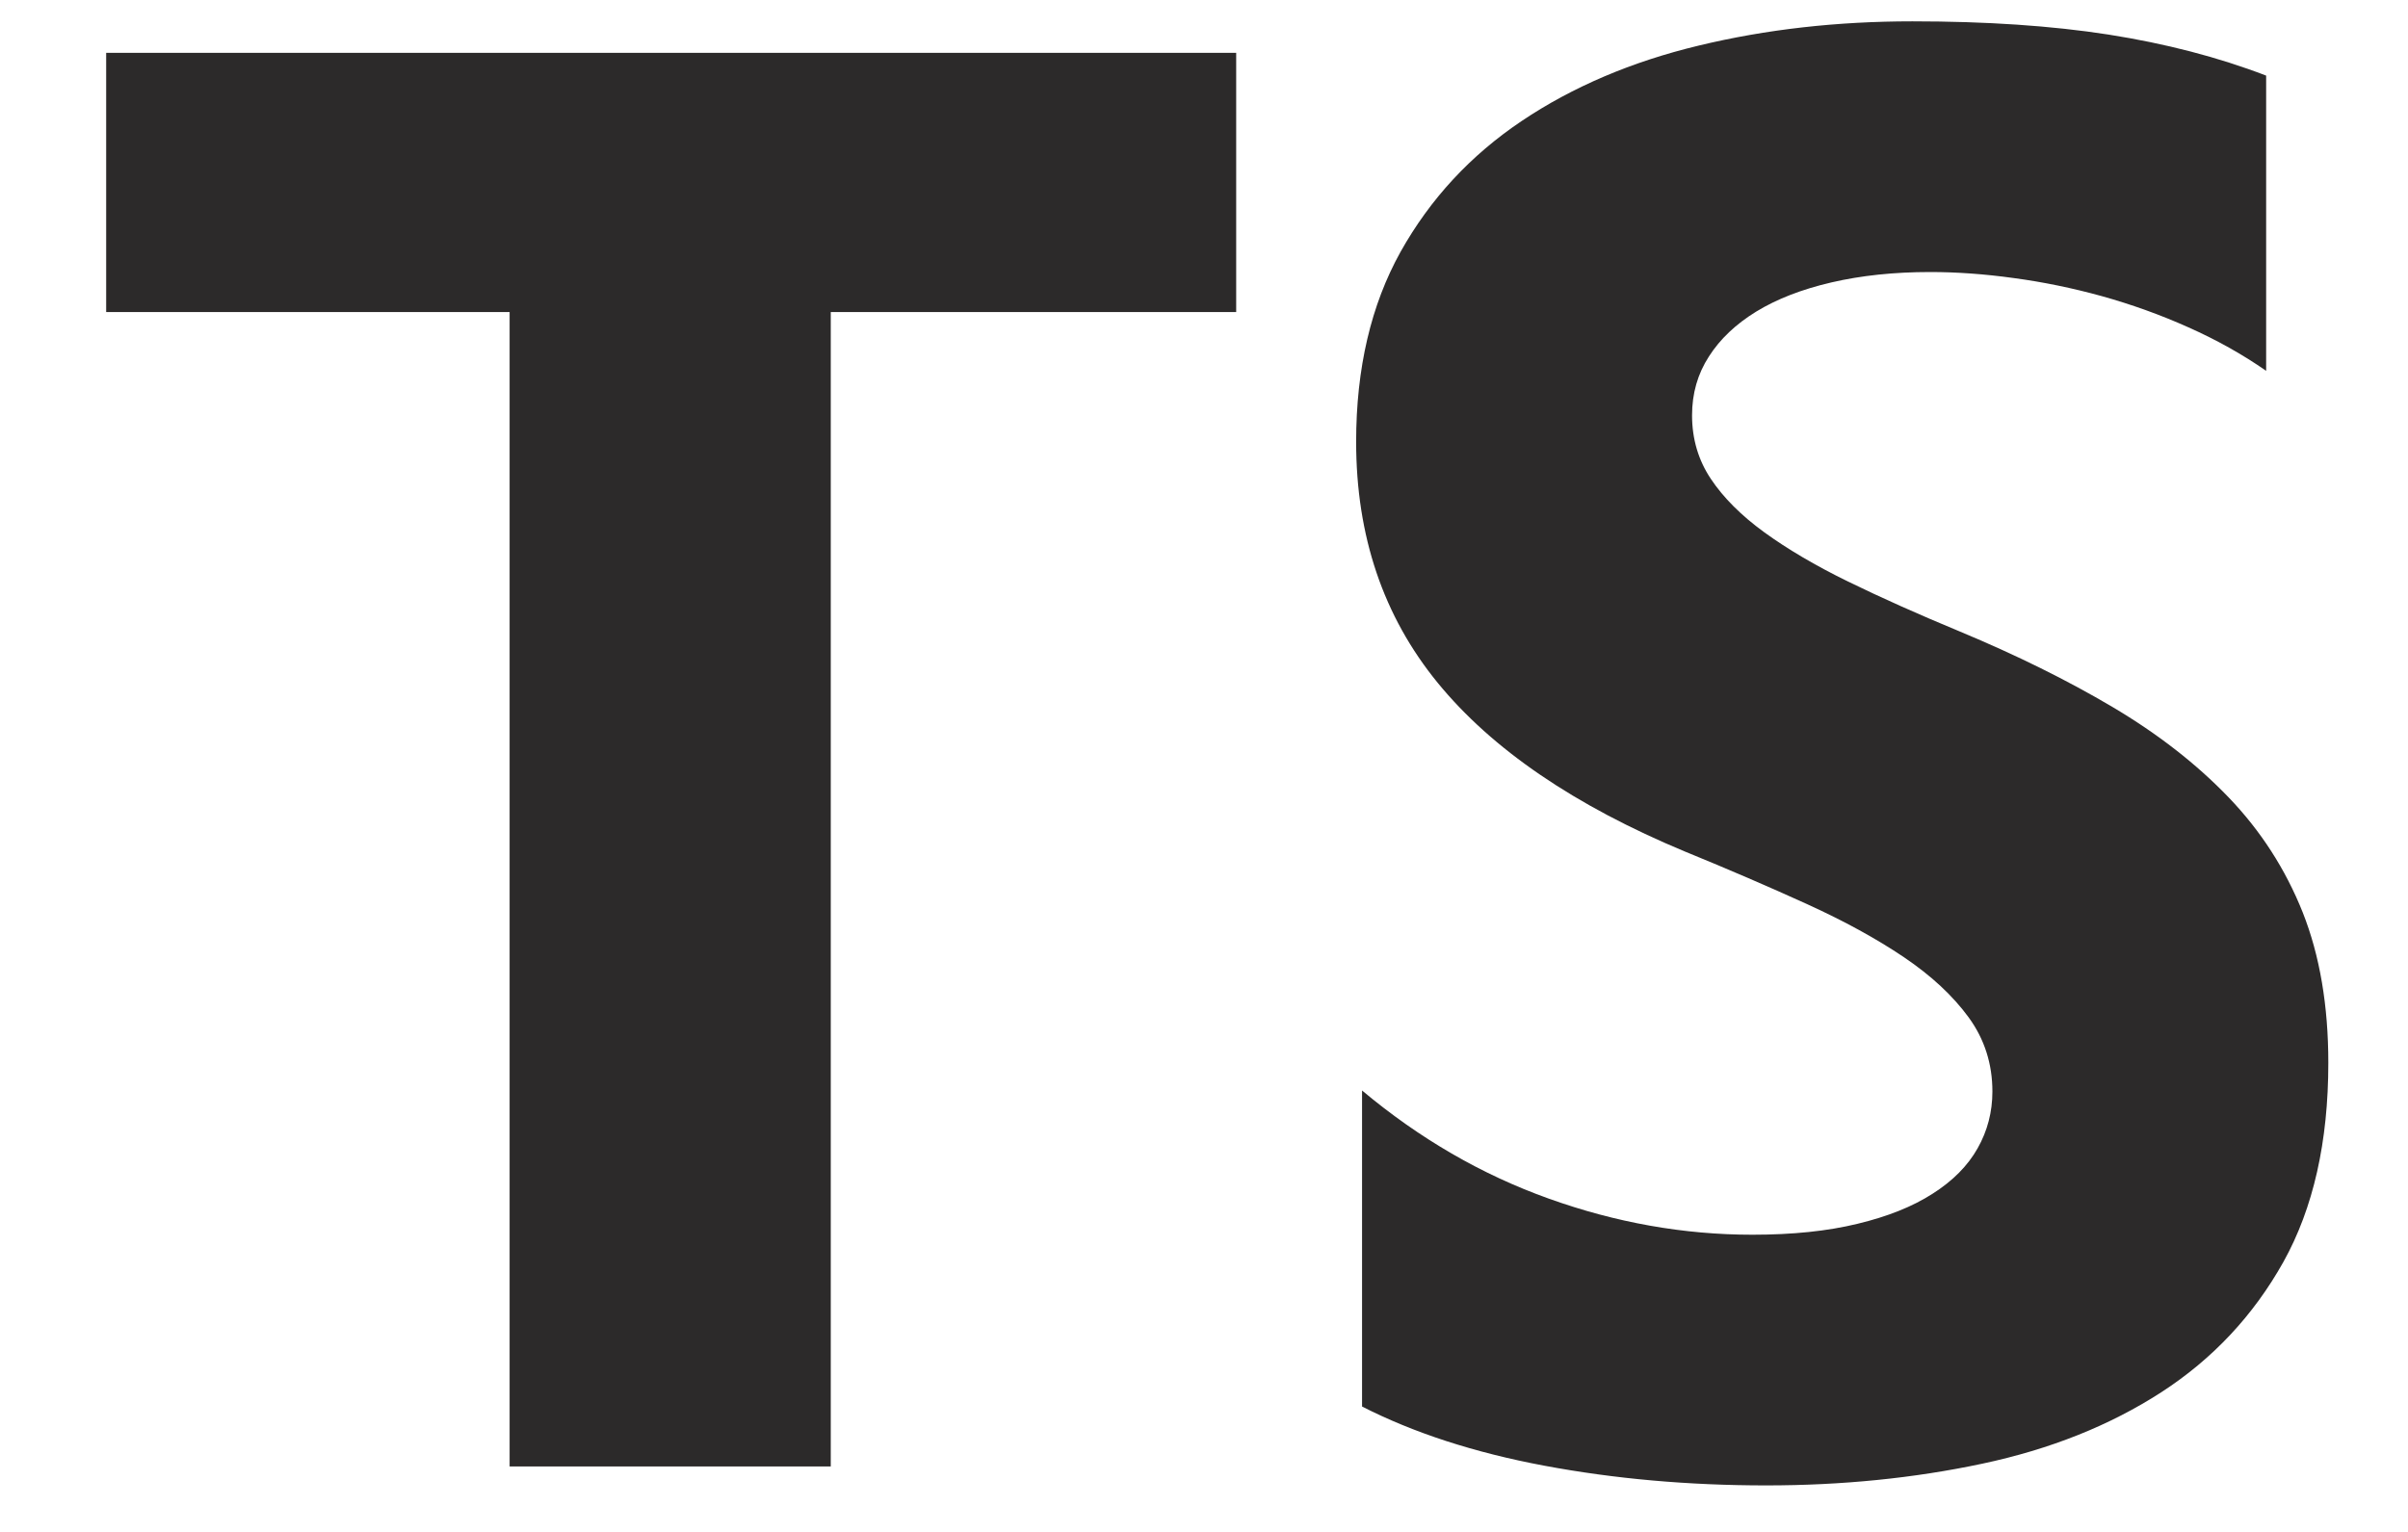     <svg
      width="22"
      height="14"
      viewBox="0 0 22 14"
      fill="none"
      xmlns="http://www.w3.org/2000/svg"
    >
      <path
        fill-rule="evenodd"
        clip-rule="evenodd"
        d="M12.444 9.966V12.854C12.914 13.094 13.469 13.275 14.11 13.395C14.751 13.515 15.426 13.575 16.136 13.575C16.828 13.575 17.486 13.509 18.108 13.377C18.731 13.245 19.277 13.027 19.747 12.723C20.216 12.419 20.588 12.022 20.862 11.532C21.135 11.041 21.272 10.435 21.272 9.714C21.272 9.19 21.194 8.732 21.038 8.338C20.881 7.944 20.655 7.593 20.361 7.287C20.066 6.98 19.712 6.705 19.3 6.461C18.888 6.217 18.423 5.987 17.905 5.771C17.526 5.614 17.186 5.462 16.885 5.315C16.584 5.168 16.329 5.017 16.118 4.864C15.908 4.711 15.745 4.548 15.631 4.377C15.516 4.205 15.459 4.011 15.459 3.795C15.459 3.596 15.51 3.417 15.613 3.258C15.715 3.098 15.859 2.962 16.046 2.847C16.233 2.733 16.461 2.644 16.732 2.581C17.003 2.518 17.304 2.486 17.635 2.486C17.875 2.486 18.13 2.504 18.397 2.541C18.665 2.577 18.934 2.632 19.205 2.707C19.476 2.783 19.739 2.877 19.995 2.992C20.251 3.106 20.487 3.238 20.704 3.389V0.691C20.264 0.522 19.785 0.398 19.264 0.316C18.743 0.235 18.146 0.195 17.472 0.195C16.786 0.195 16.136 0.268 15.522 0.416C14.909 0.563 14.368 0.793 13.902 1.106C13.436 1.419 13.067 1.817 12.796 2.301C12.526 2.786 12.39 3.365 12.39 4.038C12.39 4.898 12.638 5.632 13.135 6.24C13.631 6.847 14.385 7.362 15.396 7.783C15.793 7.945 16.163 8.105 16.506 8.261C16.849 8.417 17.146 8.58 17.395 8.748C17.645 8.917 17.842 9.1 17.987 9.299C18.131 9.497 18.203 9.723 18.203 9.975C18.203 10.162 18.158 10.335 18.068 10.494C17.978 10.654 17.841 10.792 17.657 10.909C17.474 11.027 17.245 11.118 16.971 11.184C16.697 11.251 16.377 11.284 16.01 11.284C15.384 11.284 14.764 11.174 14.15 10.954C13.537 10.735 12.968 10.405 12.444 9.966ZM7.59 2.852H11.294V0.483H0.97V2.852H4.656V13.402H7.59V2.852Z"
        fill="#2C2A2A"
      />
    </svg>